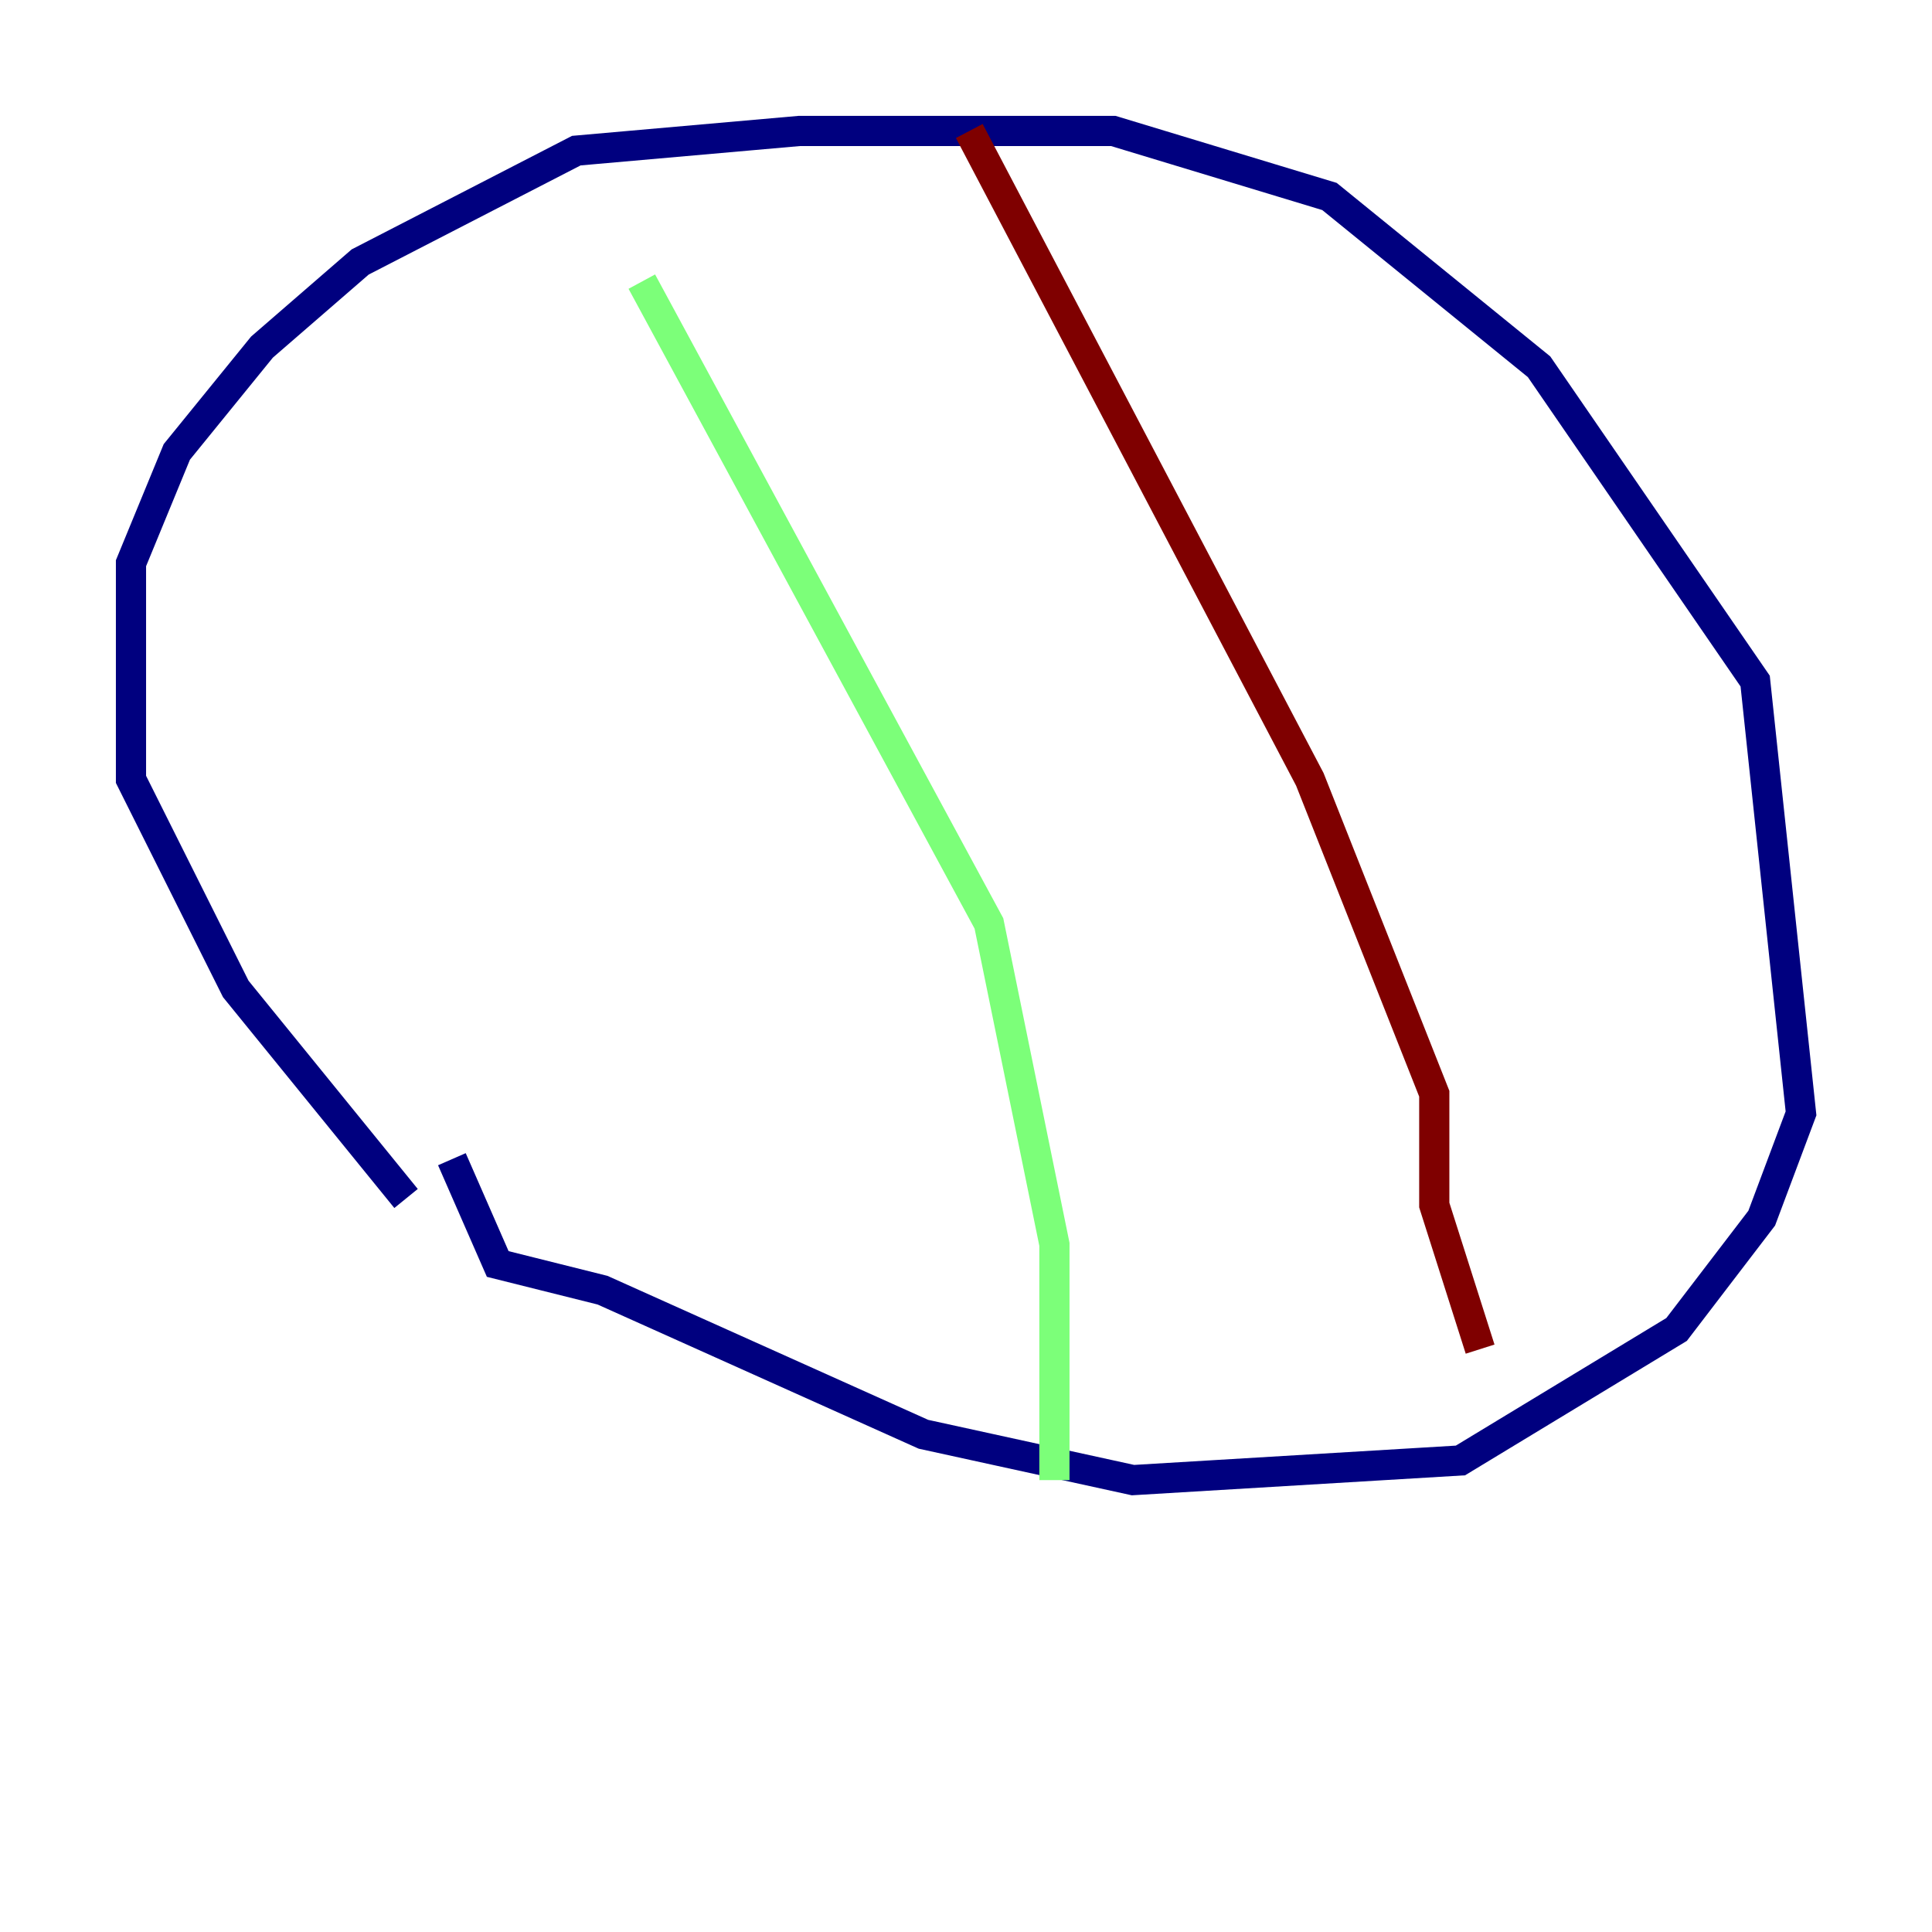 <?xml version="1.0" encoding="utf-8" ?>
<svg baseProfile="tiny" height="128" version="1.2" viewBox="0,0,128,128" width="128" xmlns="http://www.w3.org/2000/svg" xmlns:ev="http://www.w3.org/2001/xml-events" xmlns:xlink="http://www.w3.org/1999/xlink"><defs /><polyline fill="none" points="26.902,79.403 15.62,65.519 8.678,51.634 8.678,37.315 11.715,29.939 17.356,22.997 23.864,17.356 38.183,9.98 52.936,8.678 73.763,8.678 88.081,13.017 101.966,24.298 116.285,45.125 119.322,73.763 116.719,80.705 111.078,88.081 96.759,96.759 75.064,98.061 61.18,95.024 39.919,85.478 32.976,83.742 29.939,76.8" stroke="#00007f" stroke-width="2" /><polyline fill="none" points="42.522,18.658 65.519,61.18 69.858,82.441 69.858,98.061" stroke="#7cff79" stroke-width="2" /><polyline fill="none" points="64.217,8.678 86.78,51.634 95.024,72.461 95.024,79.837 98.061,89.383" stroke="#7f0000" stroke-width="2" /></svg>